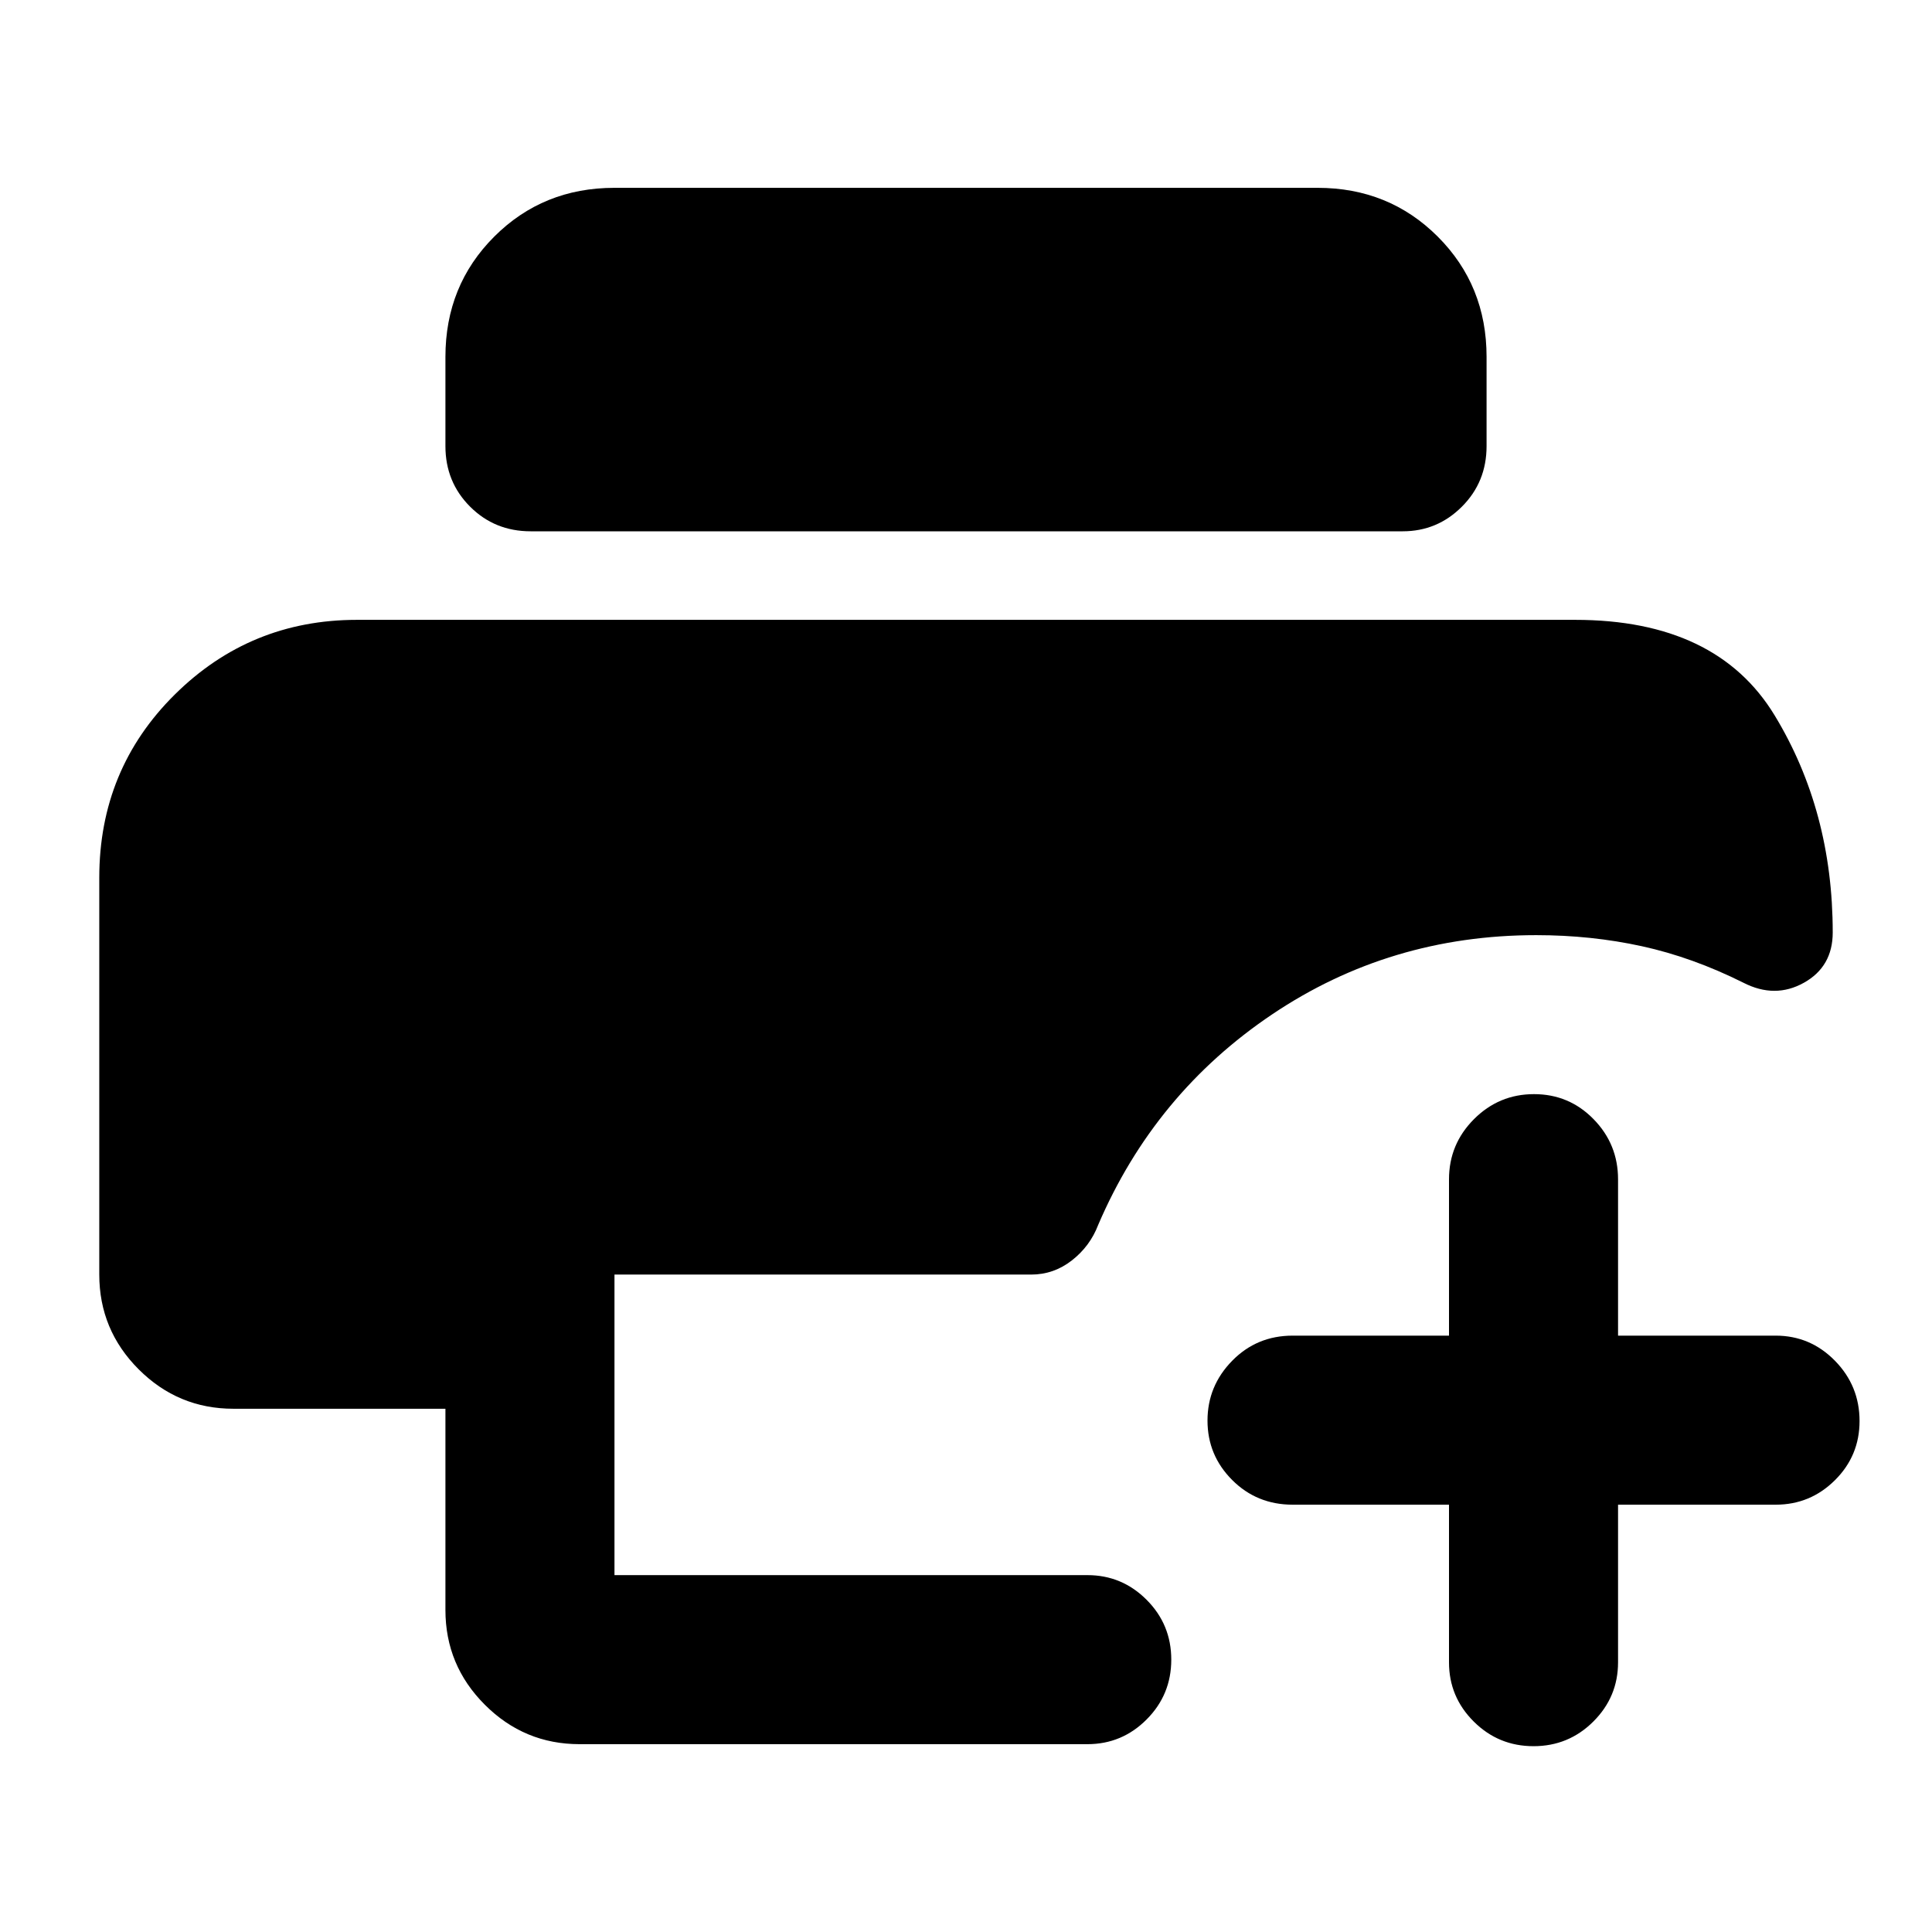 <svg xmlns="http://www.w3.org/2000/svg" height="40" viewBox="0 -960 960 960" width="40"><path d="M288-93.33q-27.5 0-47.08-19.59-19.59-19.58-19.59-47.08v-100H116q-27.5 0-47.08-19.58-19.59-19.59-19.59-47.09v-197.22q0-53.81 37.48-90.96Q124.28-652 177.33-652h605.34q70.33 0 99.16 47.5 28.84 47.5 28.84 107.83 0 17-14.34 25-14.33 8-30 0-25.33-12.66-50.5-18.16-25.16-5.5-52.5-5.5-72.66 0-131.16 39.33t-86.5 104.67q-4.03 10.56-13.05 17.61-9.02 7.05-20.29 7.05h-207v149.34h235q17.19 0 29.43 12.28Q582-152.77 582-135.34t-12.24 29.72q-12.24 12.29-29.43 12.29H288ZM263.67-696q-17.84 0-30.09-12.25t-12.25-30.08v-44.34q0-35.5 24.25-59.75t59.75-24.25h349.34q35.5 0 59.75 24.25t24.25 59.75v44.34q0 17.83-12.25 30.08Q714.18-696 697-696H263.67ZM762.01-92.33q-17.43 0-29.72-12.25Q720-116.82 720-134v-78.33h-77.67q-17.83 0-30.08-12.28Q600-236.88 600-254.11q0-17.22 12.25-29.72t30.08-12.5H720V-374q0-17.47 12.41-29.9 12.4-12.43 29.83-12.43t29.59 12.43Q804-391.47 804-374v77.67h78.33q17.19 0 29.43 12.46Q924-271.4 924-253.88q0 17.23-12.24 29.39t-29.43 12.16H804V-134q0 17.18-12.28 29.42-12.29 12.25-29.71 12.25Z"/></svg>